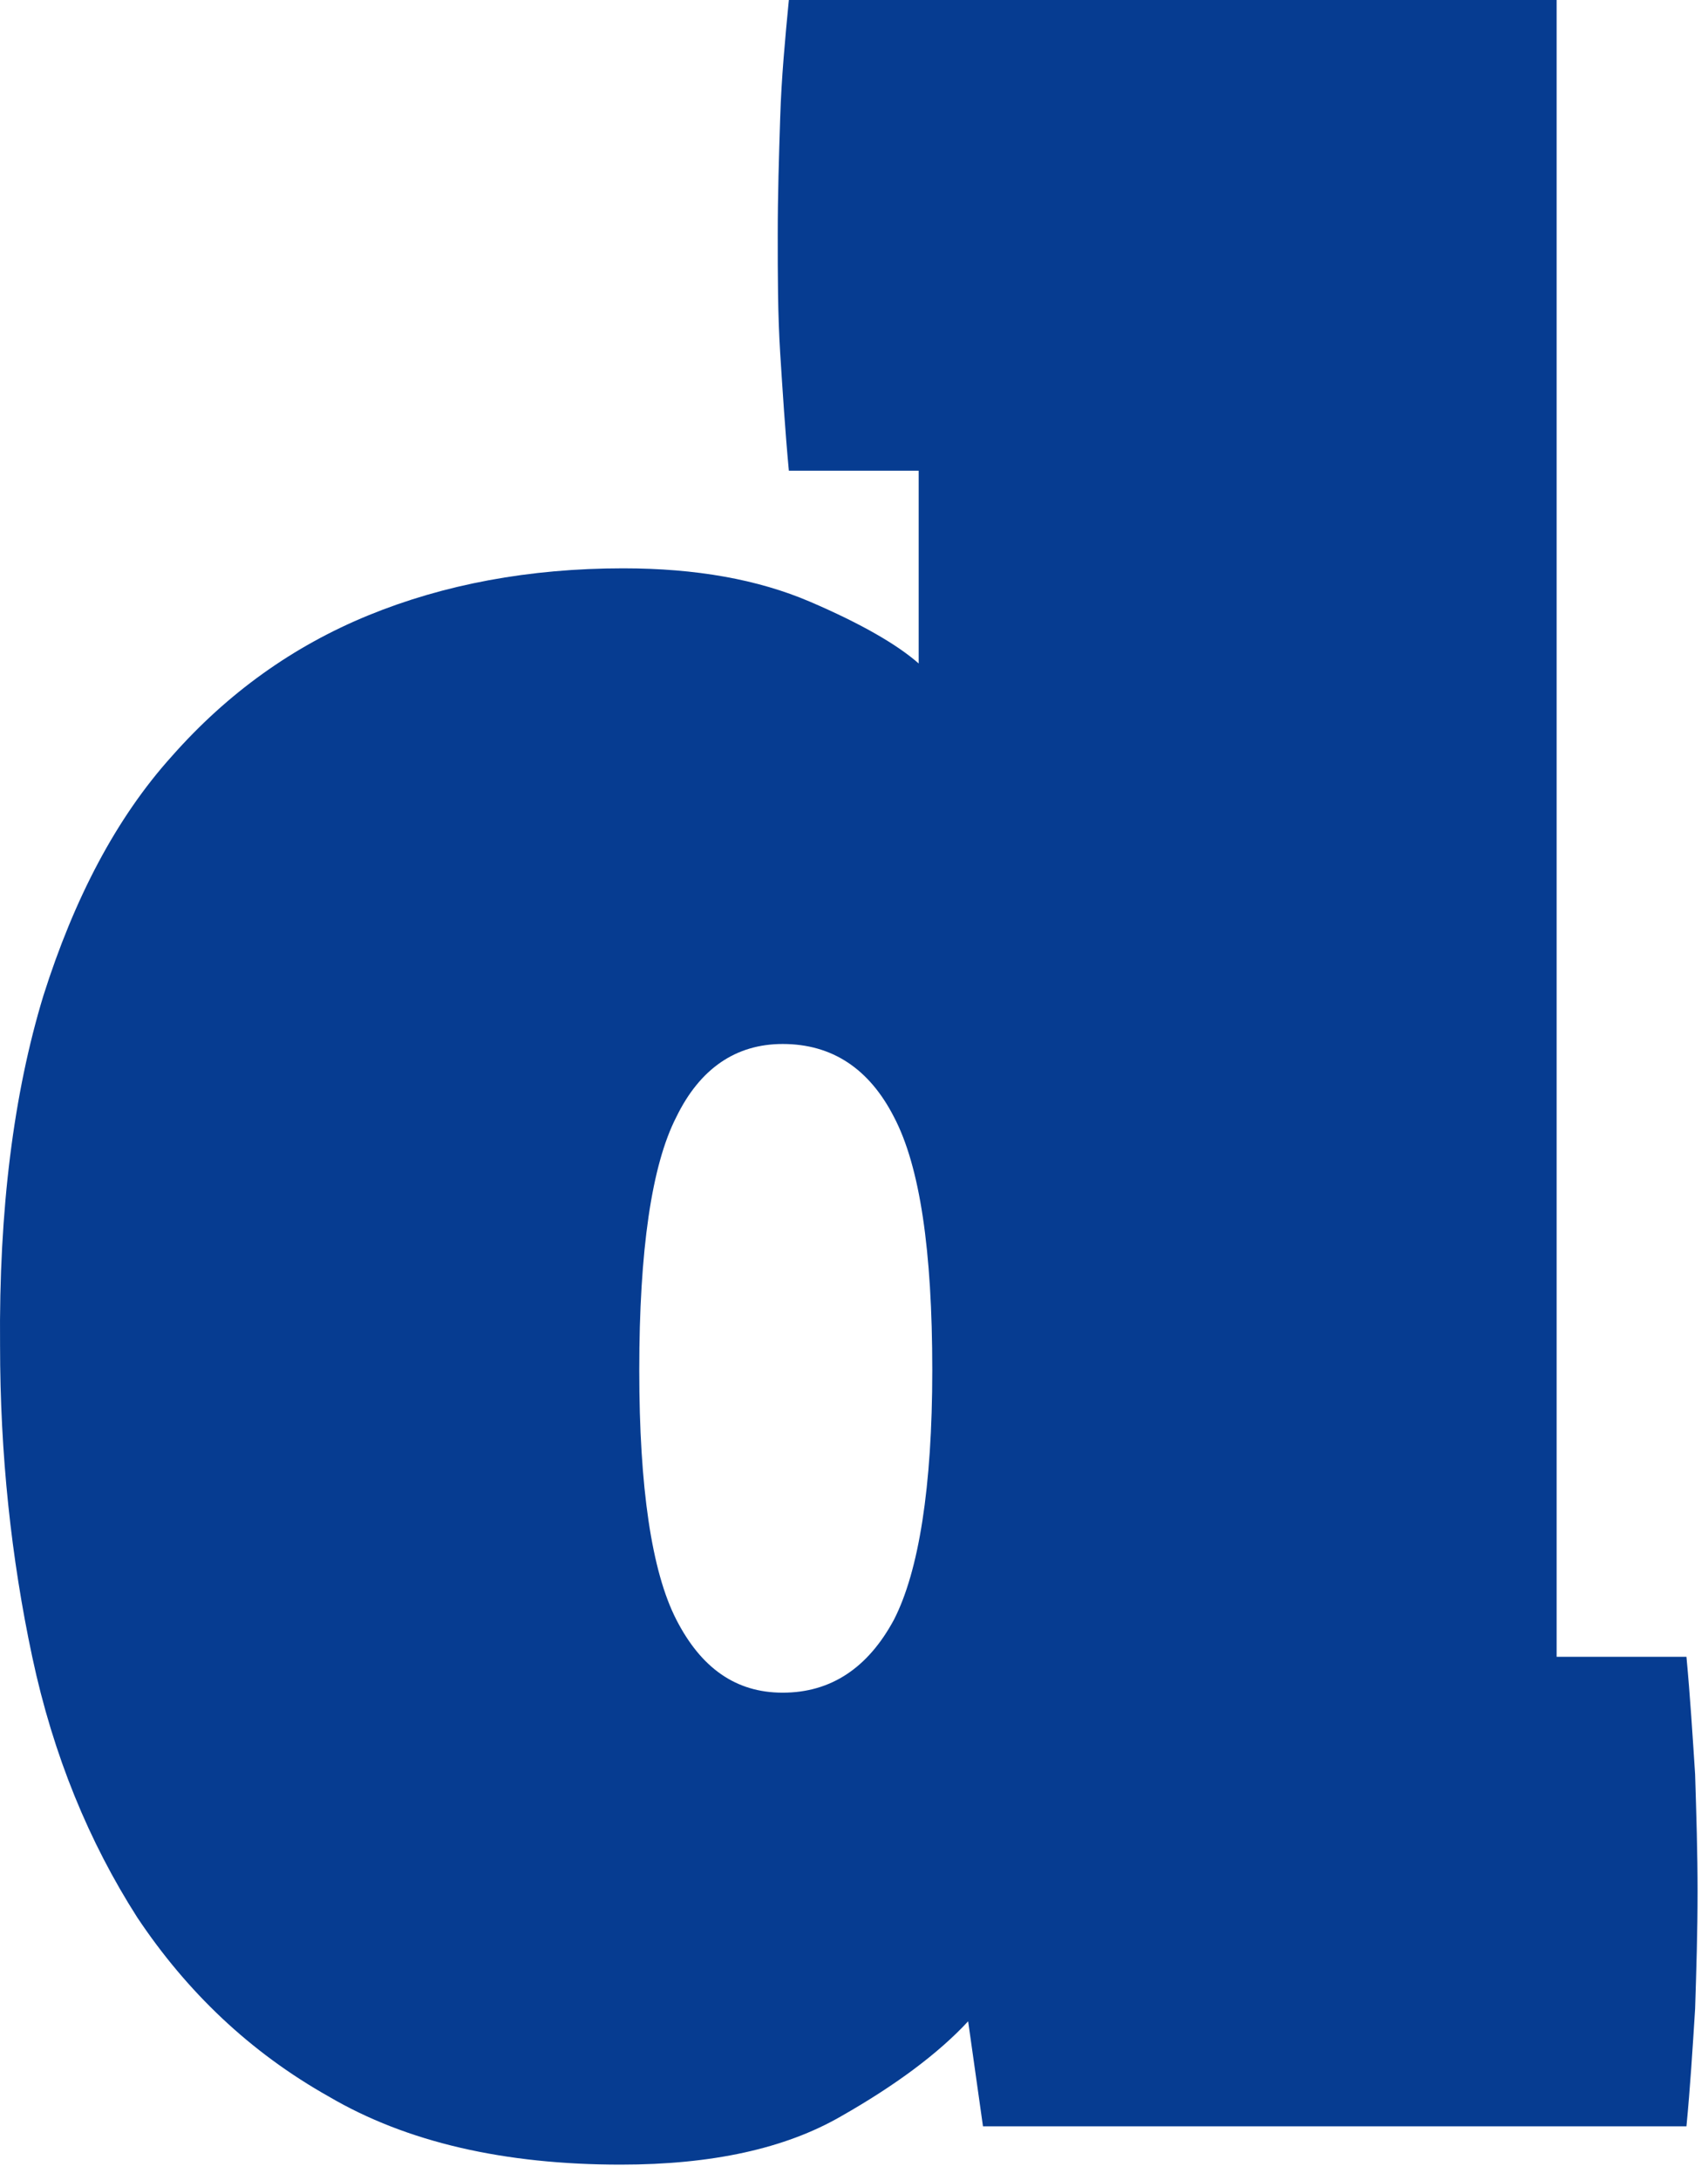 <svg width="29" height="37" viewBox="0 0 29 37" fill="none" xmlns="http://www.w3.org/2000/svg">
<path d="M16.438 34.31C15.934 34.855 15.199 35.401 14.276 35.925C13.331 36.47 12.092 36.743 10.539 36.743C8.566 36.743 6.908 36.365 5.585 35.589C4.242 34.834 3.171 33.807 2.331 32.548C1.513 31.269 0.904 29.801 0.547 28.123C0.19 26.446 0.001 24.684 0.001 22.838C-0.02 20.532 0.232 18.56 0.736 16.903C1.261 15.247 1.974 13.883 2.919 12.835C3.864 11.765 4.976 10.968 6.257 10.444C7.537 9.92 8.986 9.647 10.581 9.647C11.82 9.647 12.869 9.836 13.751 10.213C14.633 10.591 15.241 10.947 15.598 11.262V7.99H13.394C13.331 7.319 13.289 6.648 13.247 5.998C13.205 5.327 13.205 4.656 13.205 3.985C13.205 3.314 13.226 2.642 13.247 1.992C13.268 1.321 13.331 0.65 13.394 0H26.43V28.123H28.634C28.697 28.794 28.739 29.466 28.781 30.116C28.802 30.787 28.823 31.458 28.823 32.108C28.823 32.779 28.802 33.45 28.781 34.1C28.739 34.772 28.697 35.443 28.634 36.093H16.69L16.438 34.31ZM13.289 28.732C14.108 28.732 14.737 28.312 15.178 27.494C15.598 26.676 15.829 25.25 15.829 23.258C15.829 21.224 15.619 19.798 15.178 18.959C14.759 18.141 14.129 17.721 13.289 17.721C12.491 17.721 11.883 18.141 11.484 18.959C11.064 19.777 10.854 21.224 10.854 23.258C10.854 25.25 11.064 26.676 11.484 27.494C11.904 28.312 12.491 28.732 13.289 28.732Z" fill="#063C91"/>
</svg>
